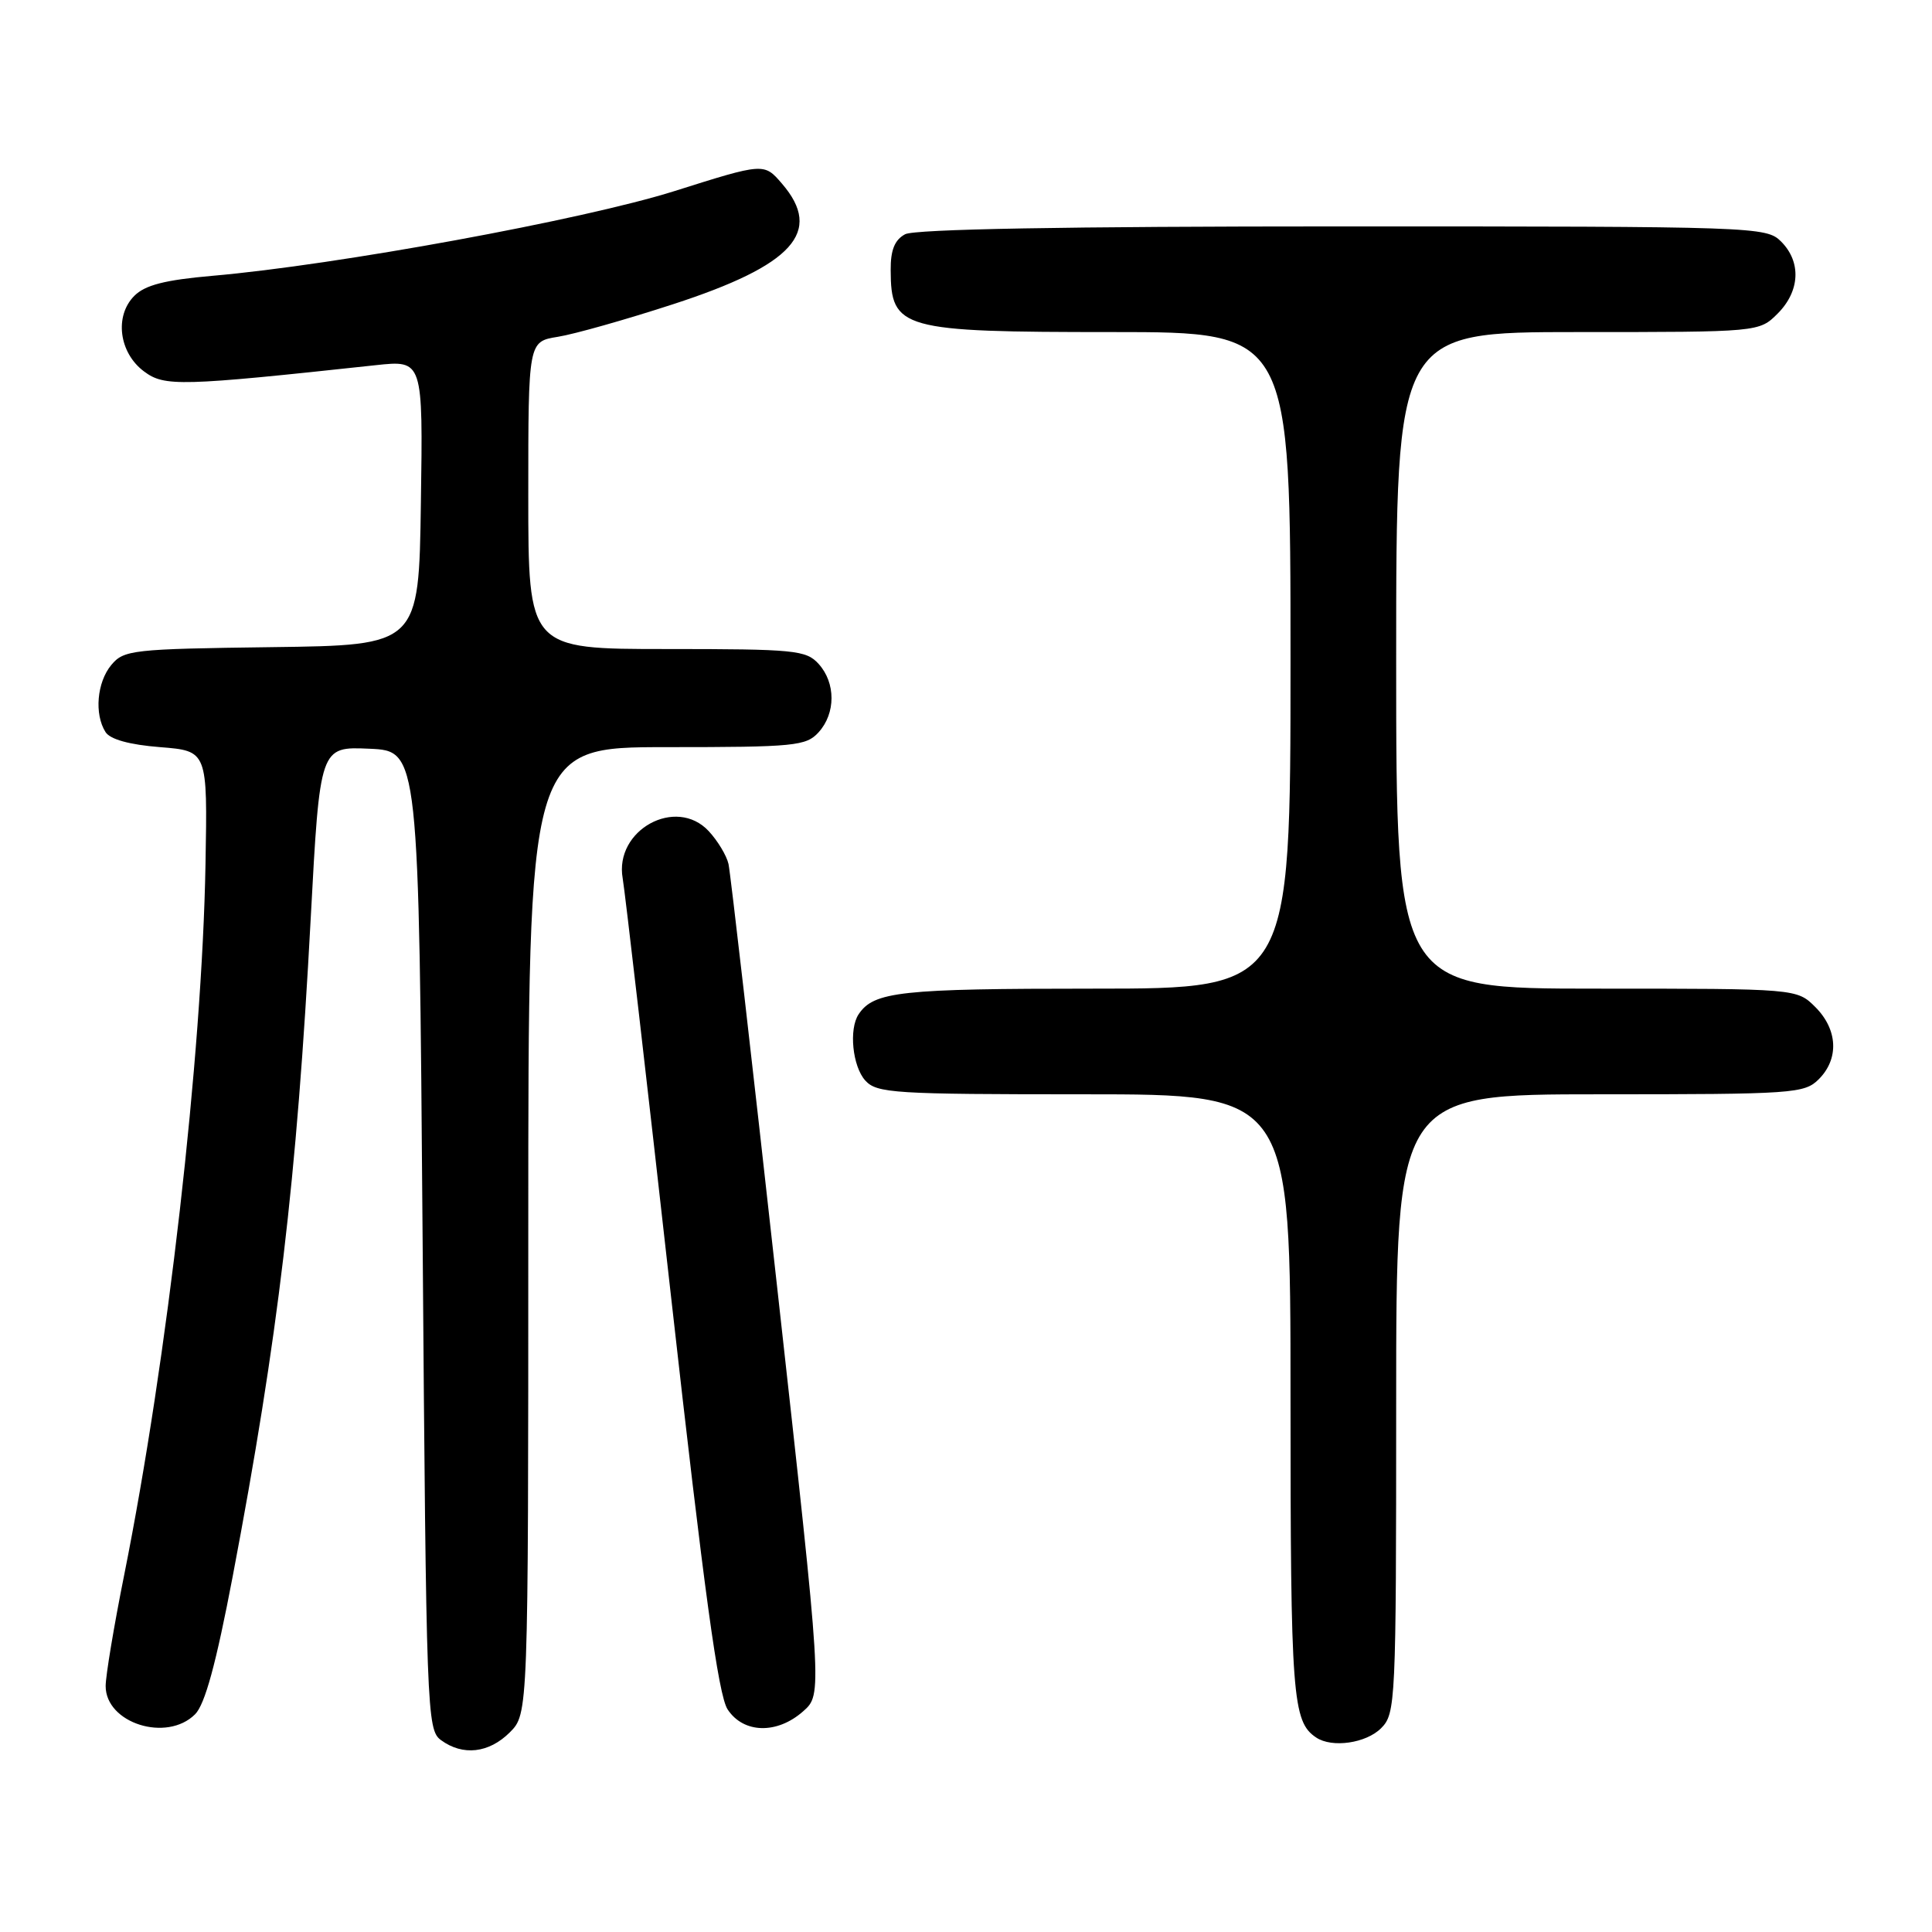 <?xml version="1.0" encoding="UTF-8" standalone="no"?>
<!DOCTYPE svg PUBLIC "-//W3C//DTD SVG 1.1//EN" "http://www.w3.org/Graphics/SVG/1.1/DTD/svg11.dtd" >
<svg xmlns="http://www.w3.org/2000/svg" xmlns:xlink="http://www.w3.org/1999/xlink" version="1.1" viewBox="0 0 256 256">
 <g >
 <path fill="currentColor"
d=" M 67.55 229.55 C 70.00 227.09 70.00 227.09 70.00 163.05 C 70.00 99.00 70.00 99.00 88.35 99.00 C 105.32 99.00 106.82 98.85 108.47 97.03 C 110.75 94.52 110.75 90.48 108.47 87.97 C 106.82 86.15 105.32 86.00 88.35 86.00 C 70.00 86.00 70.00 86.00 70.00 65.63 C 70.00 45.26 70.00 45.26 73.91 44.63 C 76.06 44.29 82.93 42.35 89.16 40.32 C 105.11 35.14 109.11 30.72 103.62 24.34 C 101.24 21.57 101.24 21.57 89.37 25.32 C 77.32 29.12 44.60 35.12 28.11 36.55 C 21.85 37.10 19.23 37.77 17.80 39.20 C 15.14 41.86 15.76 46.75 19.09 49.22 C 21.80 51.24 23.84 51.19 49.77 48.39 C 56.05 47.71 56.05 47.71 55.77 66.61 C 55.50 85.50 55.50 85.50 36.00 85.75 C 17.54 85.99 16.41 86.12 14.75 88.11 C 12.84 90.41 12.48 94.63 13.98 97.00 C 14.59 97.97 17.15 98.68 21.21 99.00 C 27.50 99.50 27.50 99.50 27.23 114.50 C 26.78 139.94 22.19 180.07 16.45 208.72 C 15.10 215.44 14.00 222.06 14.00 223.41 C 14.00 228.34 22.10 230.90 25.85 227.15 C 27.16 225.84 28.63 220.45 30.83 208.90 C 36.87 177.10 39.31 156.50 41.17 121.71 C 42.39 98.92 42.39 98.92 48.94 99.21 C 55.50 99.50 55.50 99.50 56.00 164.33 C 56.48 227.05 56.56 229.21 58.44 230.58 C 61.33 232.70 64.79 232.30 67.55 229.55 Z  M 183.00 229.00 C 184.93 227.07 185.00 225.67 185.00 186.00 C 185.00 145.00 185.00 145.00 212.00 145.00 C 237.67 145.00 239.10 144.90 241.00 143.00 C 243.70 140.30 243.52 136.43 240.55 133.45 C 238.09 131.00 238.09 131.00 211.55 131.00 C 185.00 131.00 185.00 131.00 185.00 87.50 C 185.00 44.00 185.00 44.00 209.05 44.00 C 233.09 44.00 233.09 44.00 235.55 41.55 C 238.52 38.57 238.70 34.70 236.00 32.00 C 234.05 30.05 232.67 30.00 177.93 30.00 C 141.20 30.00 121.20 30.36 119.93 31.04 C 118.55 31.78 118.00 33.13 118.02 35.79 C 118.05 43.63 119.36 44.00 147.43 44.00 C 171.00 44.00 171.00 44.00 171.00 87.50 C 171.00 131.00 171.00 131.00 144.93 131.00 C 119.31 131.00 115.78 131.38 113.77 134.40 C 112.46 136.36 112.96 141.29 114.65 143.17 C 116.18 144.86 118.43 145.00 143.65 145.00 C 171.00 145.00 171.00 145.00 171.00 185.07 C 171.00 224.86 171.25 228.13 174.40 230.23 C 176.50 231.64 181.01 230.99 183.00 229.00 Z  M 106.43 226.75 C 108.97 224.50 108.97 224.50 102.97 170.50 C 99.68 140.80 96.78 115.59 96.53 114.48 C 96.28 113.37 95.10 111.41 93.91 110.13 C 89.58 105.48 81.38 109.98 82.51 116.39 C 82.81 118.10 85.69 143.01 88.91 171.75 C 93.30 210.85 95.18 224.63 96.41 226.50 C 98.51 229.71 102.97 229.82 106.43 226.75 Z "/>
</g>
</svg>